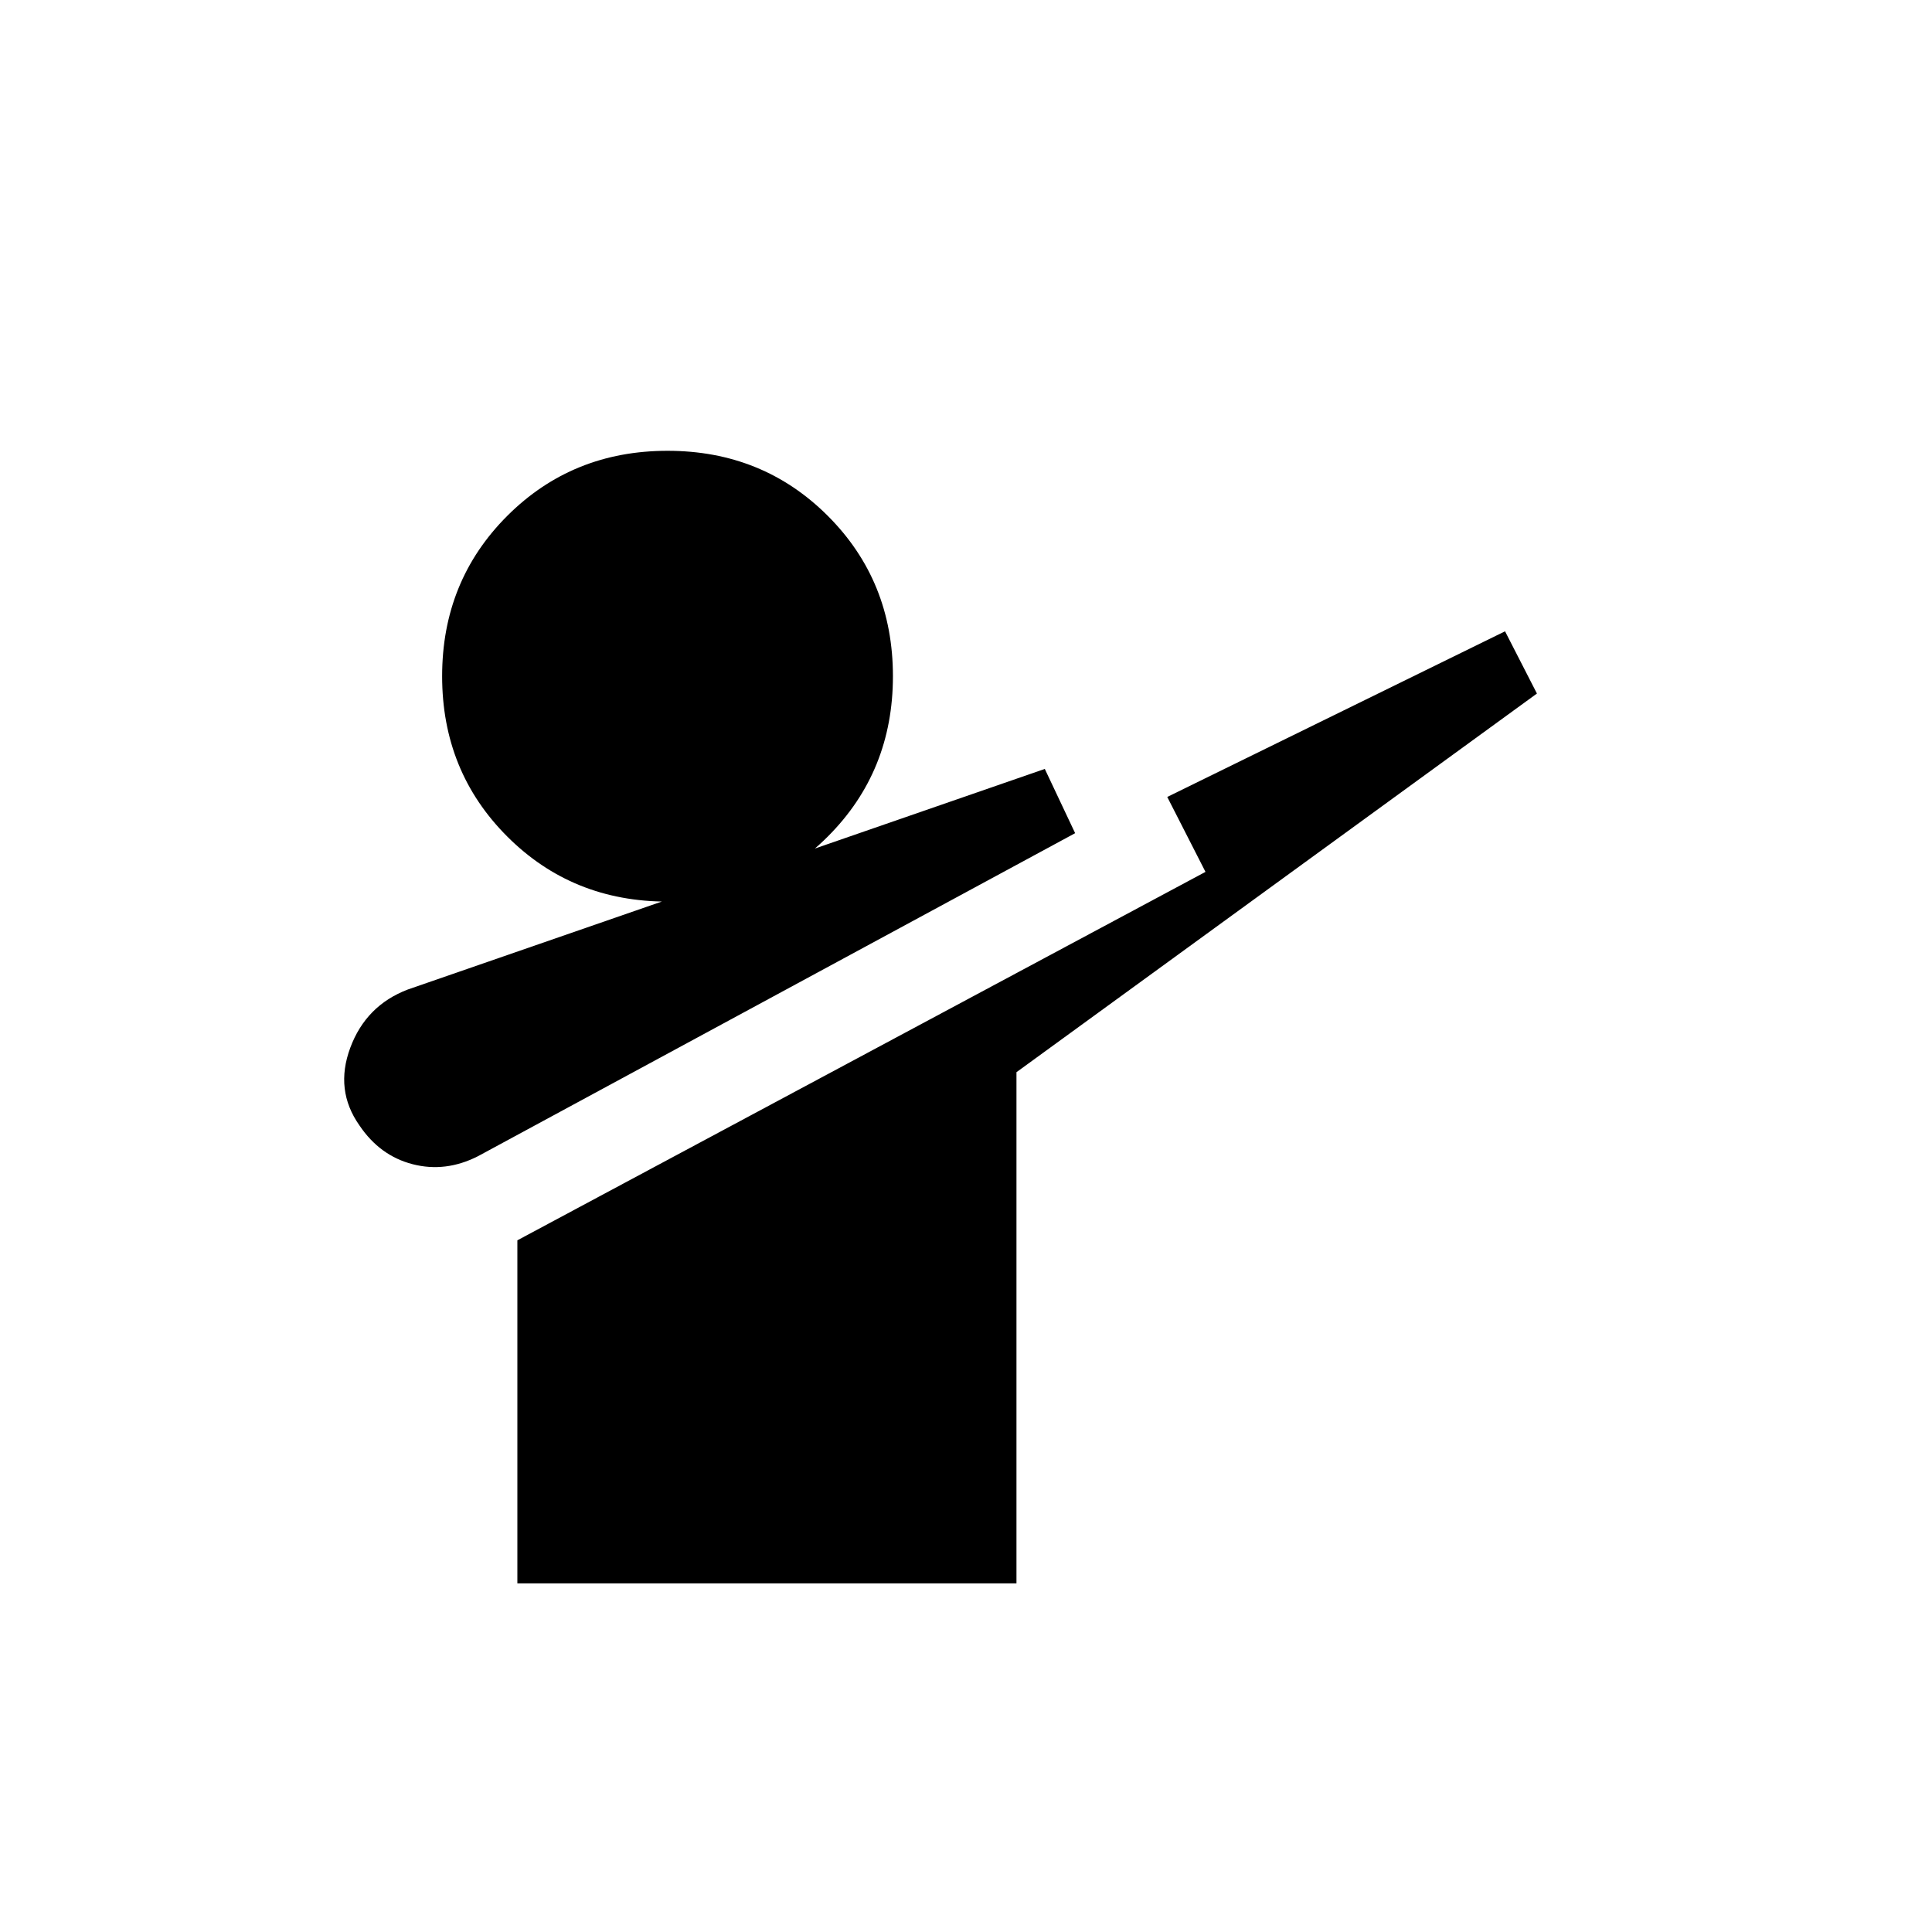<svg xmlns="http://www.w3.org/2000/svg" height="20" viewBox="0 -960 960 960" width="20"><path d="M237.462-385.462q-16.077 8.154-32.385 3.962-16.308-4.192-26.462-19.269-12.384-17.539-4.577-38.577 7.808-21.039 28.577-28.962l316.539-109.615L534.231-546 237.462-385.462Zm19.615 212.231v-170.461L599-526.769 580-564l167.846-82.308 15.847 30.923-258.616 188.154v254h-248ZM331.692-512q-47.307 0-79.654-32.346-32.346-32.347-32.346-79.654 0-47.308 32.346-79.654Q284.385-736 331.692-736q47.308 0 79.654 32.346T443.692-624q0 47.307-32.346 79.654Q379-512 331.692-512Z"/></svg>